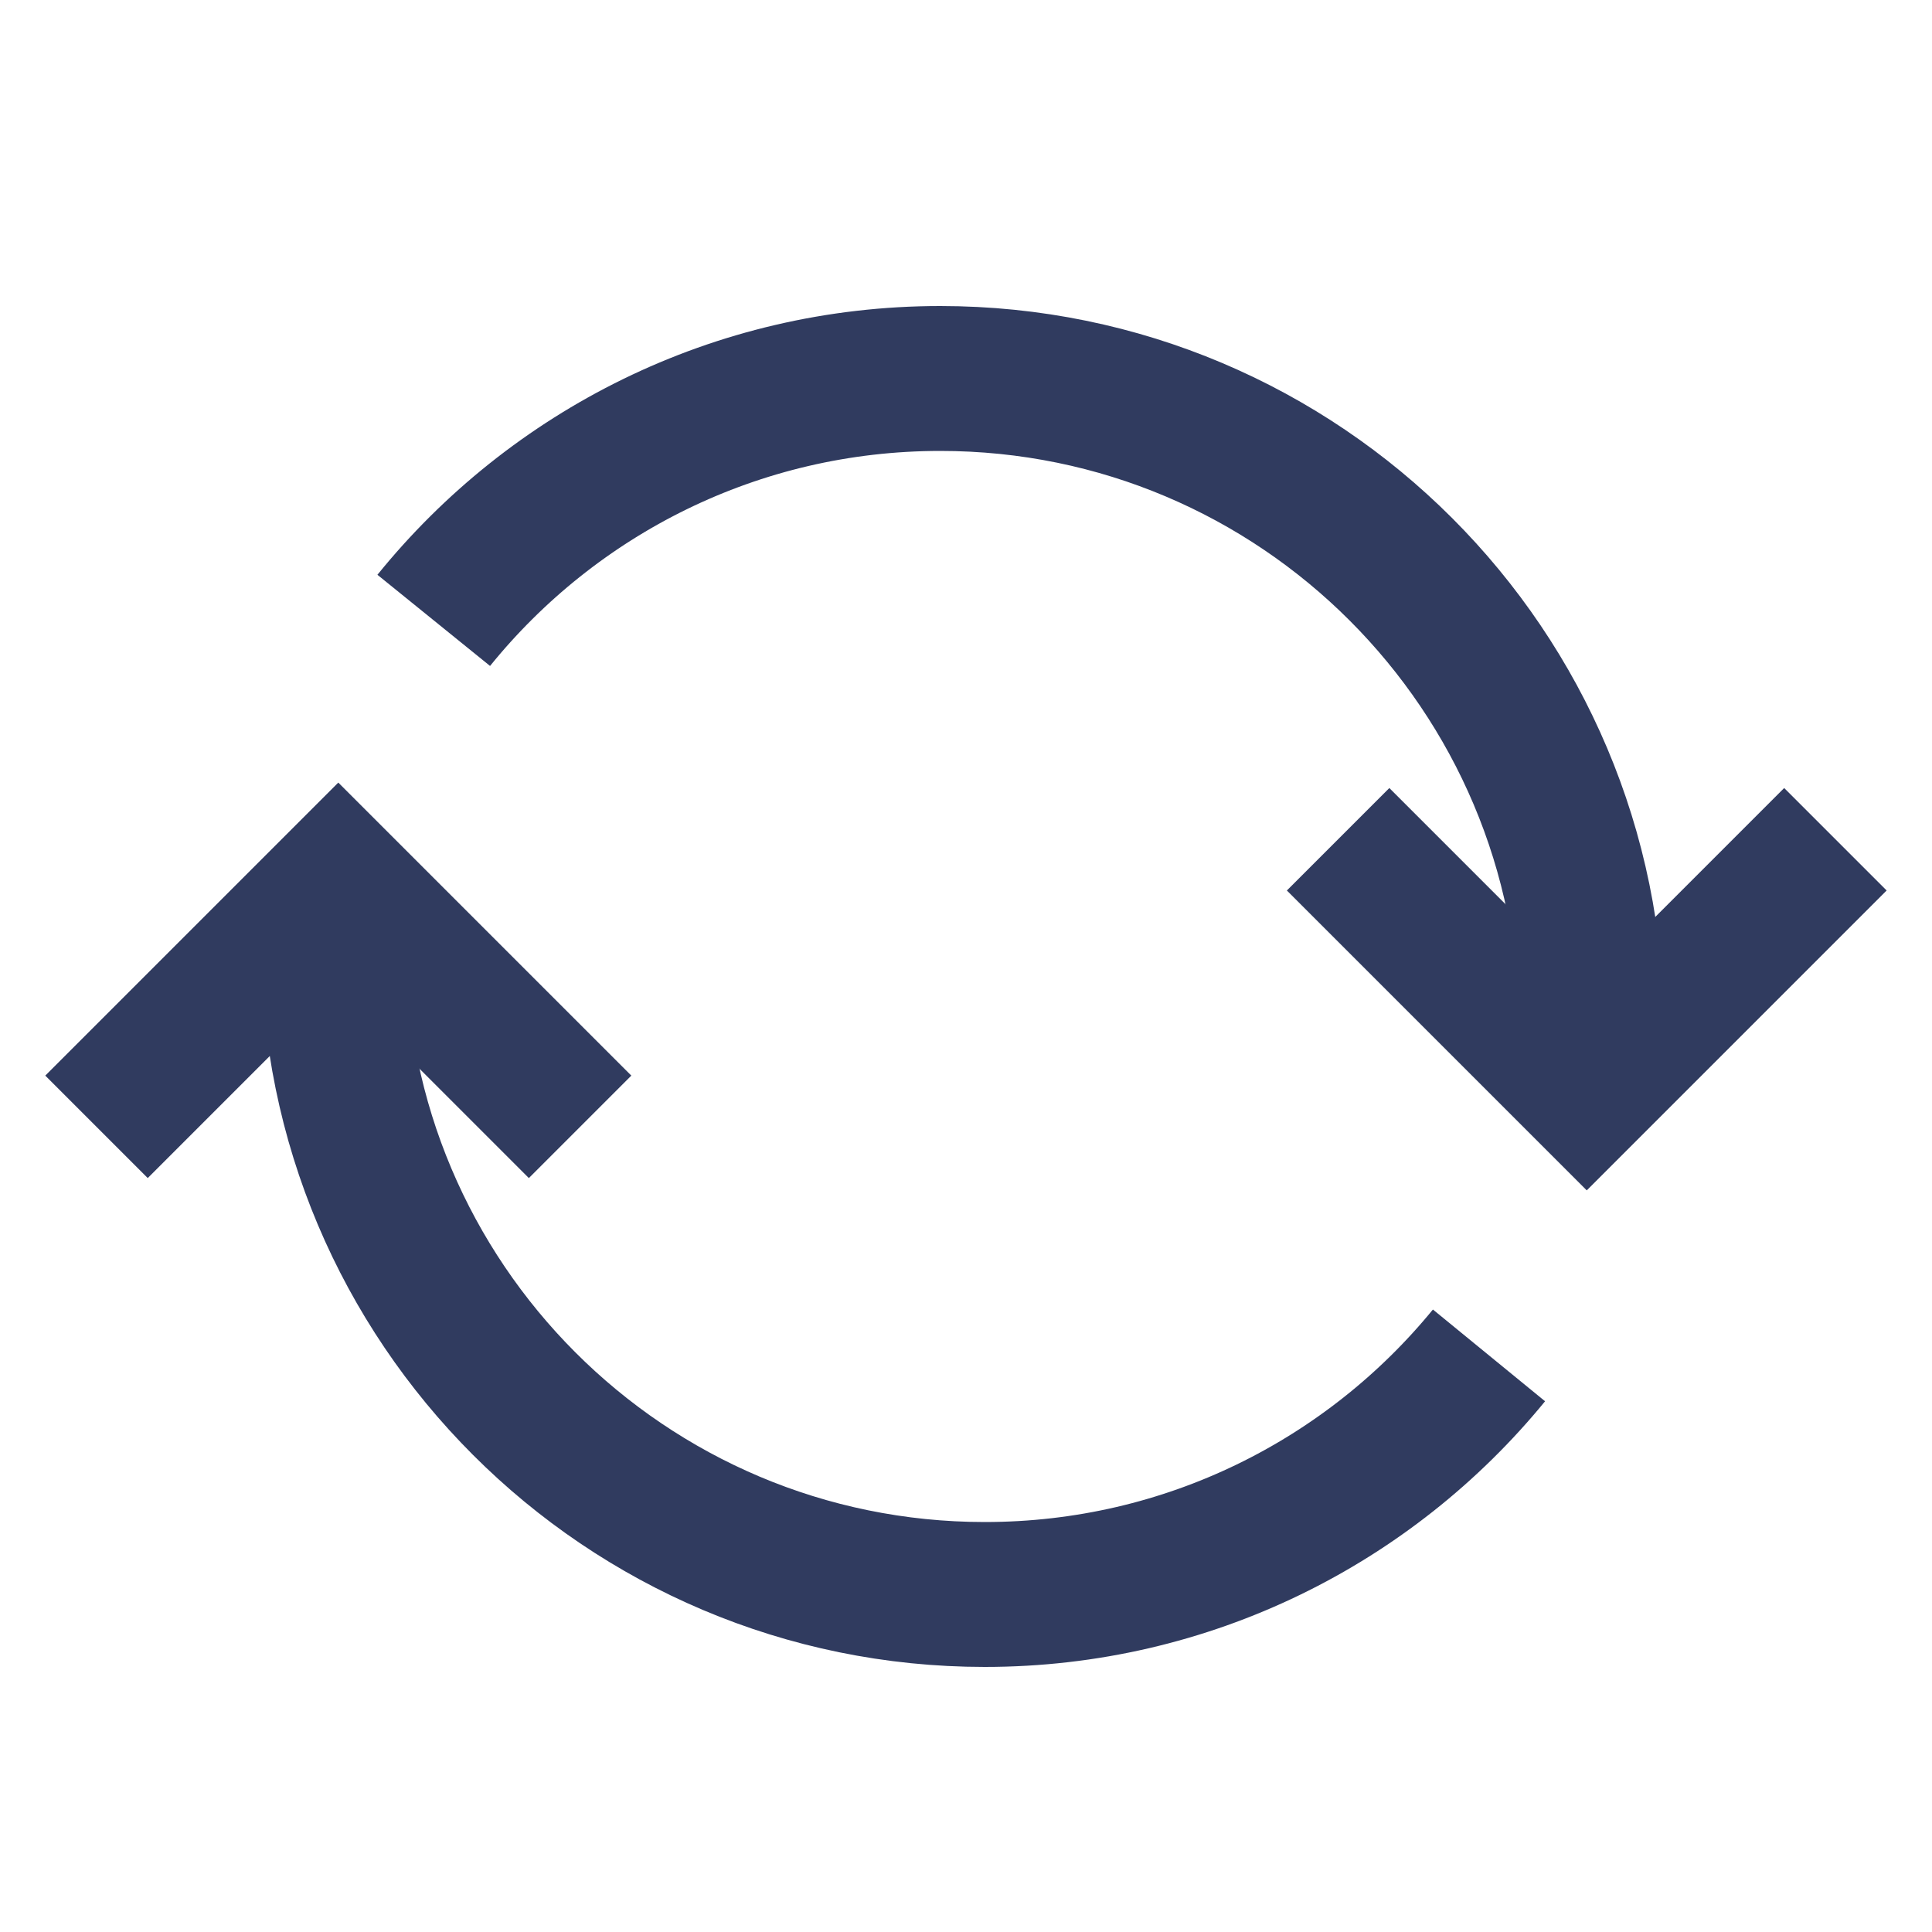 <svg width="20" height="20" viewBox="0 0 20 20" fill="none" xmlns="http://www.w3.org/2000/svg">
<path d="M16.476 10.66C16.476 6.937 13.458 3.918 9.734 3.918C7.616 3.918 5.726 4.895 4.49 6.422" stroke="#303B5F" stroke-width="1.5"/>
<path d="M13.852 8.688L16.426 11.262L19 8.688" stroke="#303B5F" stroke-width="1.5"/>
<path d="M3.452 9.764C3.452 13.487 6.471 16.506 10.194 16.506C12.299 16.506 14.178 15.542 15.414 14.031" stroke="#303B5F" stroke-width="1.5"/>
<path d="M6.005 11.665L3.502 9.162L0.999 11.665" stroke="#303B5F" stroke-width="1.5"/>
</svg>
